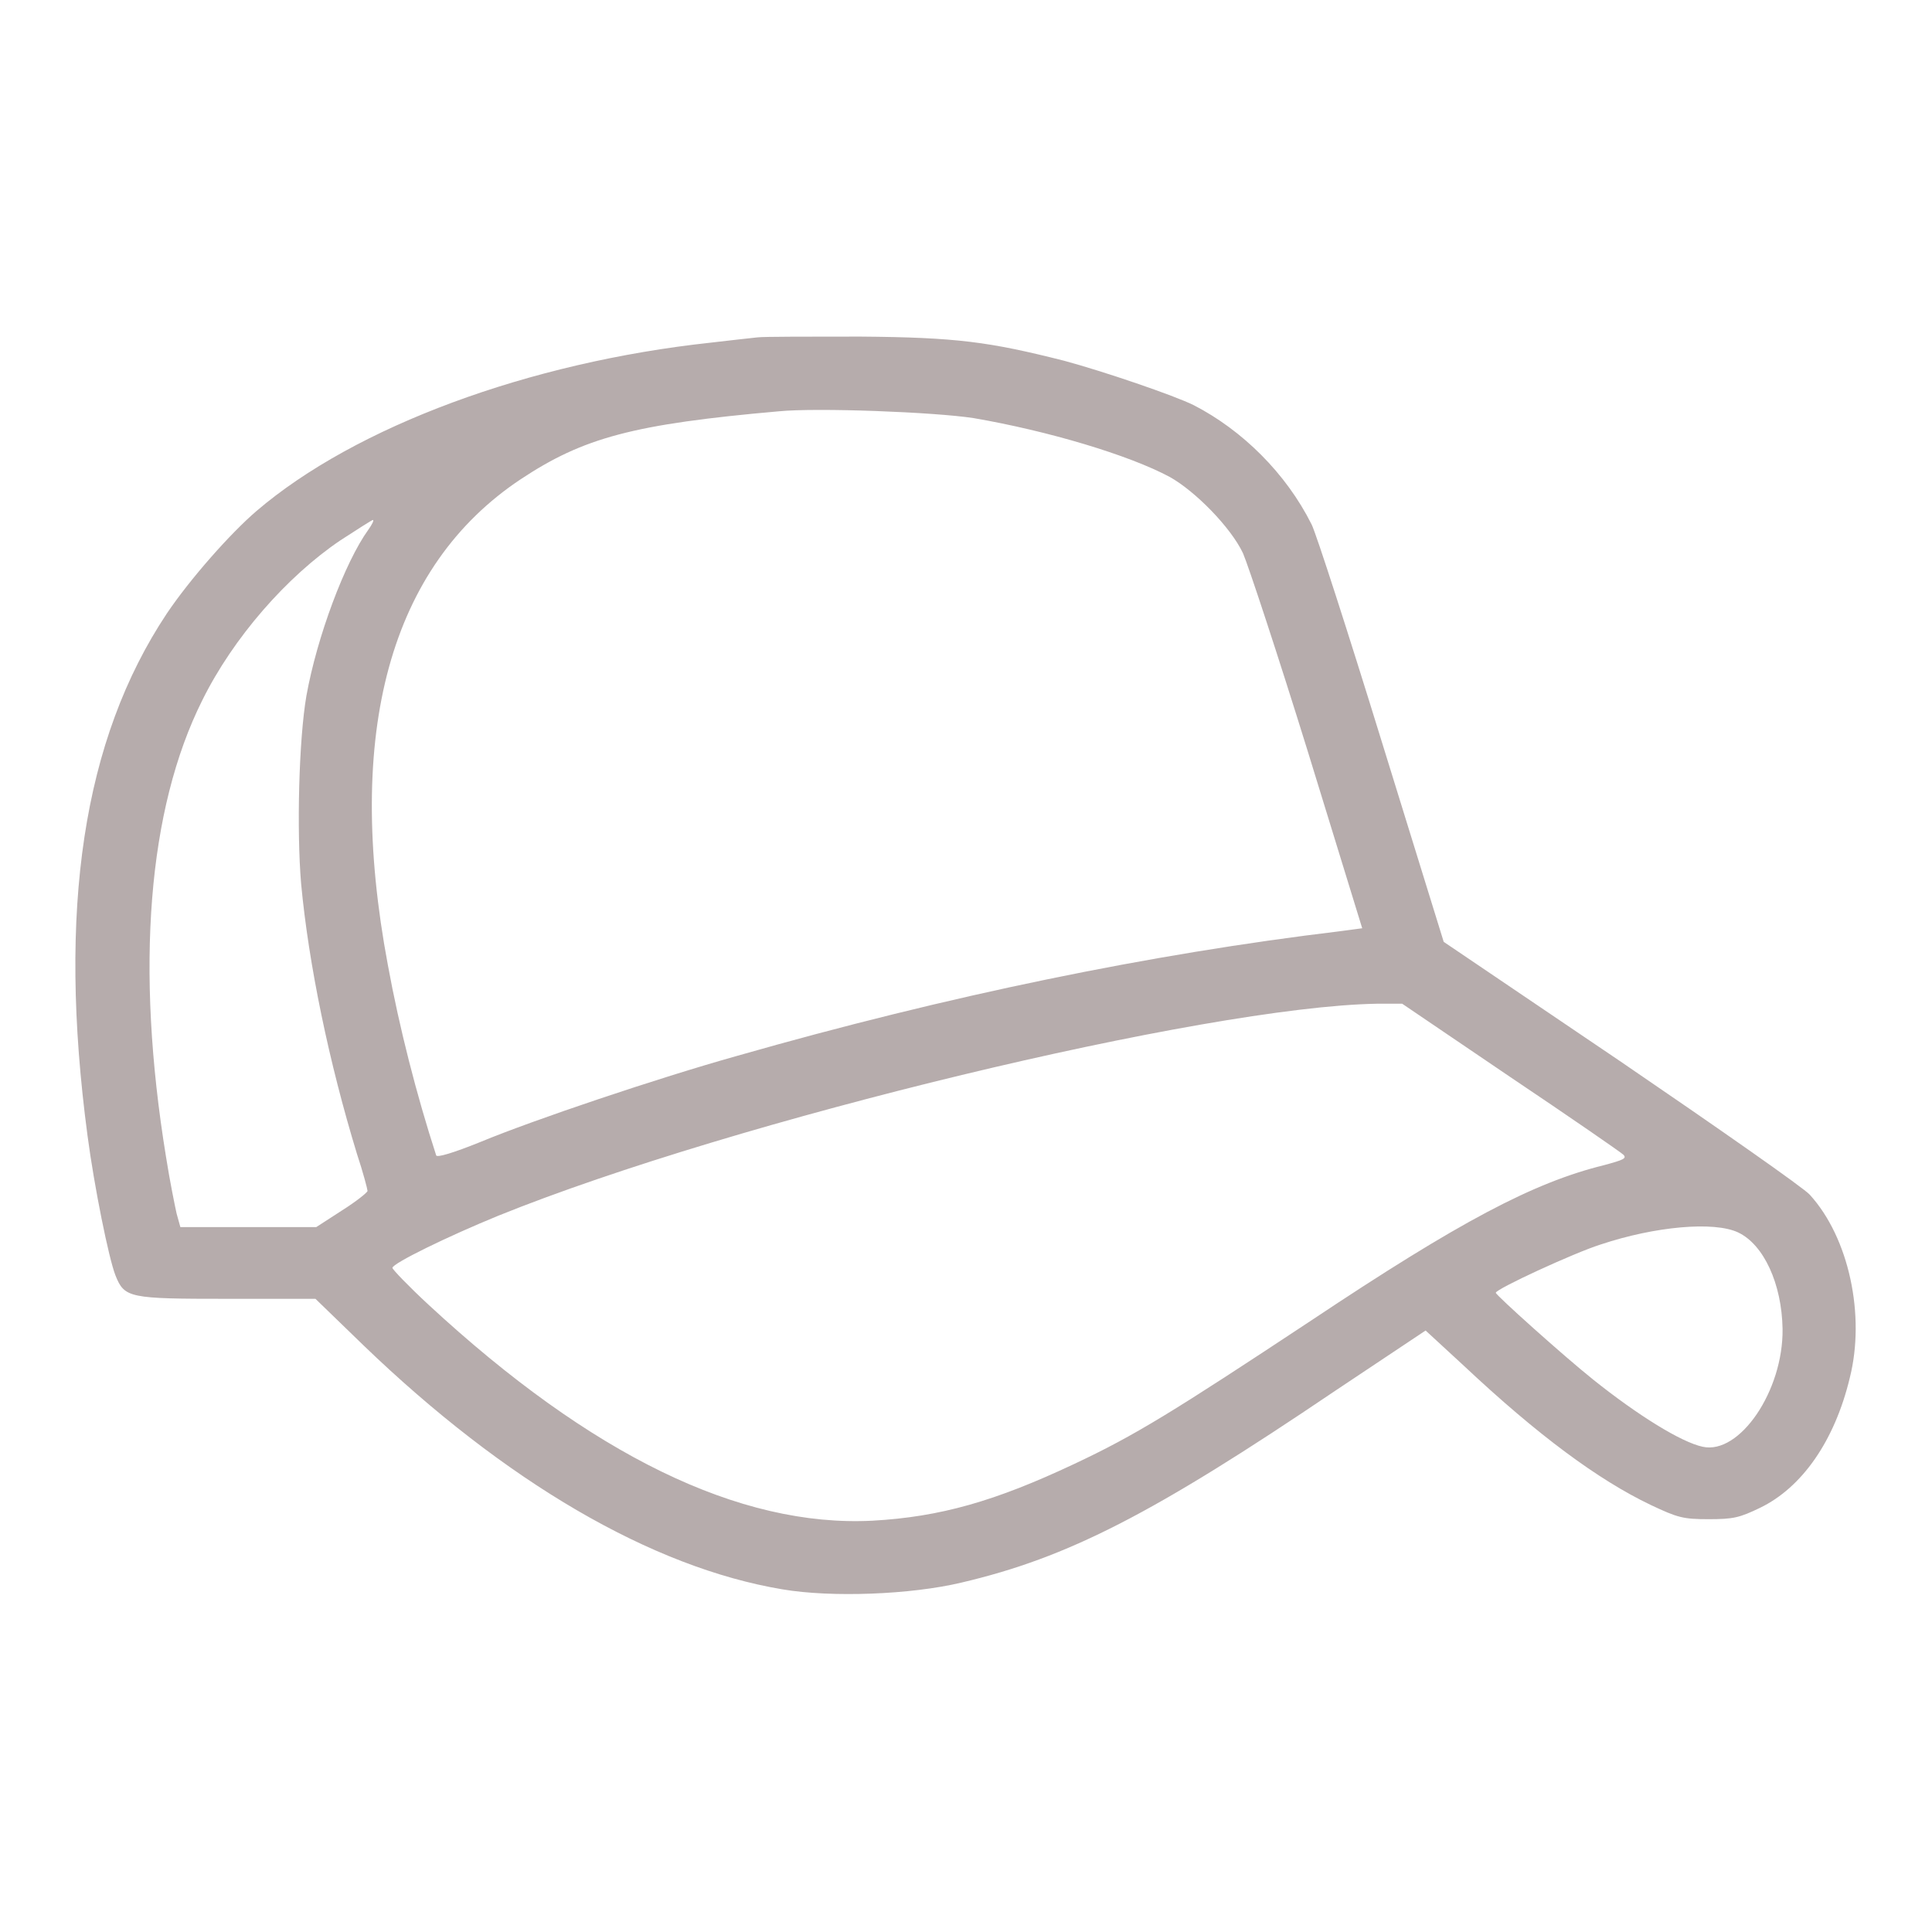 <!--?xml version="1.0" encoding="utf-8"?-->
<!-- Svg Vector Icons : http://www.onlinewebfonts.com/icon -->

<svg version="1.1" xmlns="http://www.w3.org/2000/svg" xmlns:xlink="http://www.w3.org/1999/xlink" x="0px" y="0px" viewBox="0 0 256 256" enable-background="new 0 0 256 256" xml:space="preserve">
<g><g><g><path fill="#b6acac" data-title="Layer 0" xs="0" d="M100.4,44.7c-0.9,0.1-3.7,0.4-6.2,0.7C70.1,48,47.1,56.5,34,67.7c-3.5,3-8.8,9-11.9,13.6C11,98,7.6,120.5,11.6,150.5c0.9,6.8,2.8,16.2,3.7,18.5c1.2,3,1.8,3.1,14.9,3.1h11.6l6.4,6.2c18.7,18,38.1,29.4,55.5,32.3c6.5,1.1,17,0.7,23.7-0.9c14.1-3.3,25.4-9.1,49.5-25.4l12-8l5.1,4.7c9.8,9.2,17.8,15.1,24.7,18.4c3.6,1.7,4.3,1.9,7.7,1.9c3.3,0,4.1-0.2,6.8-1.5c5.6-2.7,9.9-8.9,11.9-17.2c2.1-8.3-0.1-18.6-5.3-24.3c-0.8-0.9-12.1-8.8-25-17.6l-23.5-15.9l-8.2-26.5c-4.5-14.6-8.7-27.6-9.3-28.8c-3.4-6.8-9.2-12.5-15.6-15.8c-2.6-1.3-12-4.5-17.2-5.9c-9.9-2.5-14.2-3.1-27-3.2C107.4,44.6,101.2,44.6,100.4,44.7z M129,55.4c9.9,1.7,20.6,4.9,26,7.8c3.4,1.9,8.1,6.7,9.7,10.1c0.7,1.6,4.6,13.4,8.6,26.3l7.2,23.4l-3,0.4c-25,3-51.8,8.5-79.8,16.5c-10.7,3-27,8.5-34,11.4c-3.7,1.5-5.8,2.1-5.9,1.8c-2.6-8-4.9-17-6.4-25.2C45.6,97,51.7,75,69,63.5c8.3-5.5,14.9-7.3,34.2-9C108.3,54,123.8,54.6,129,55.4z M48.8,70.2c-3.1,4.3-6.8,14.2-8.2,22c-1,5.8-1.3,17.8-0.7,24.9c1,10.7,3.7,23.7,7.4,35.8c0.8,2.4,1.4,4.7,1.4,4.9s-1.5,1.4-3.4,2.6l-3.4,2.2h-9h-9l-0.5-1.8c-0.2-0.9-0.9-4.3-1.4-7.5c-4.1-25.1-2.4-46.1,4.8-60.5c4.1-8.3,11.2-16.4,18.3-21.2c2.3-1.5,4.2-2.7,4.3-2.7C49.6,68.9,49.3,69.5,48.8,70.2z M200.1,142.7c7.9,5.3,14.7,10,15,10.3c0.5,0.5,0,0.7-2.6,1.4c-9.3,2.3-19,7.4-38.8,20.6c-18.3,12.1-23.3,15.2-31.4,19c-10.4,4.9-17.7,7-26.7,7.5c-17.6,0.9-37.3-8.7-58.8-28.6c-2.7-2.5-4.8-4.7-4.8-4.9c0-0.6,7.4-4.2,14-6.9c31.4-12.7,93.7-27.7,116.4-28.1l3.4,0L200.1,142.7z M230.3,163.3c3.4,1.6,5.8,6.8,5.9,12.8c0.1,8.2-5.7,16.7-10.6,15.6c-2.8-0.6-8.5-4.1-14.5-8.9c-4-3.2-12.9-11.2-12.9-11.5c0-0.5,10.4-5.3,13.9-6.4C219.3,162.5,227.1,161.8,230.3,163.3z"/></g></g></g>
</svg>
